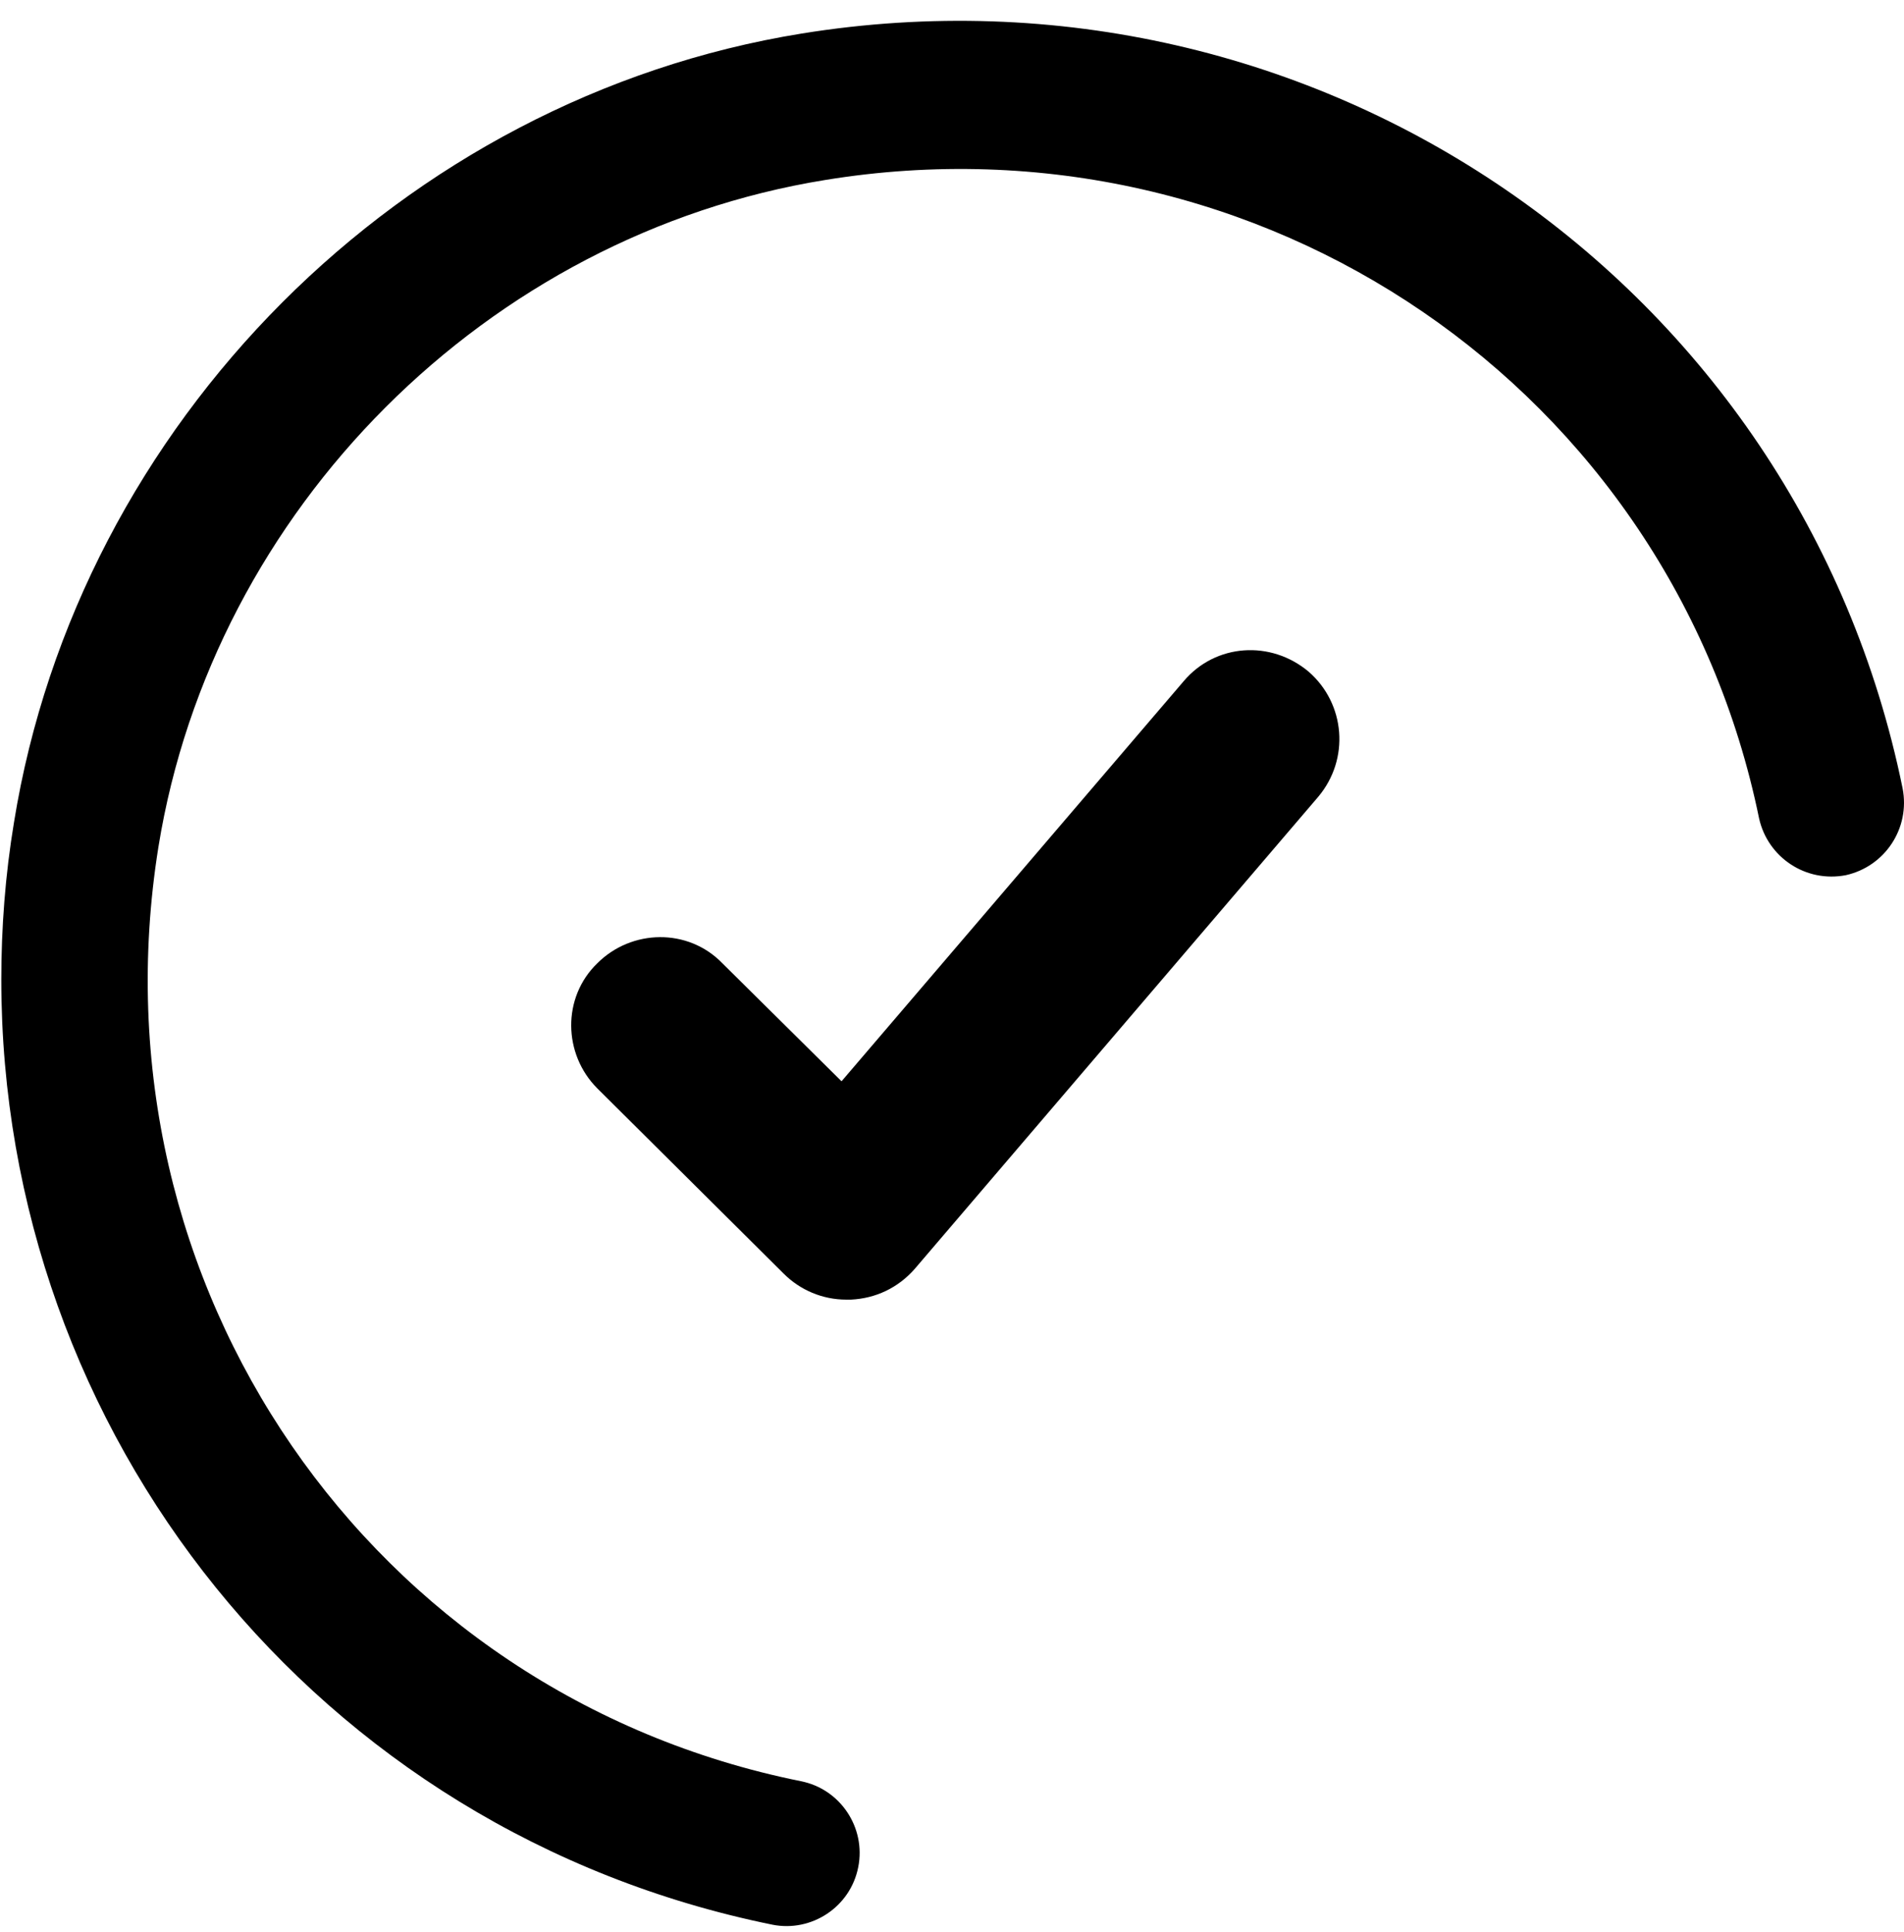 <svg width="70" height="71" viewBox="0 0 70 71" fill="none" xmlns="http://www.w3.org/2000/svg">
    <path
            d="M31.112 47.766C30.244 47.766 29.42 47.419 28.813 46.812L21.96 40.002C20.702 38.744 20.659 36.662 21.96 35.404C23.218 34.146 25.3 34.102 26.558 35.404L30.939 39.741L43.517 25.037C44.689 23.649 46.727 23.519 48.115 24.69C49.46 25.861 49.633 27.9 48.462 29.288L33.628 46.638C33.02 47.332 32.196 47.722 31.285 47.766C31.199 47.766 31.155 47.766 31.112 47.766Z"
            fill="currentColor"
    />
    <path
            d="M0.048 36.004C0.048 34.102 0.192 32.165 0.514 30.227C2.883 15.551 14.796 3.602 29.472 1.233C48.346 -1.817 66.144 10.348 69.948 28.971C70.235 30.442 69.302 31.842 67.867 32.165C66.396 32.452 64.996 31.519 64.673 30.083C61.444 14.331 46.373 3.996 30.333 6.616C17.918 8.625 7.835 18.709 5.825 31.124C3.242 47.235 13.612 62.27 29.436 65.464C30.907 65.751 31.84 67.186 31.553 68.622C31.266 70.093 29.831 71.026 28.396 70.739C11.638 67.33 0.048 52.69 0.048 36.004Z"
            fill="currentColor"
    />
</svg>